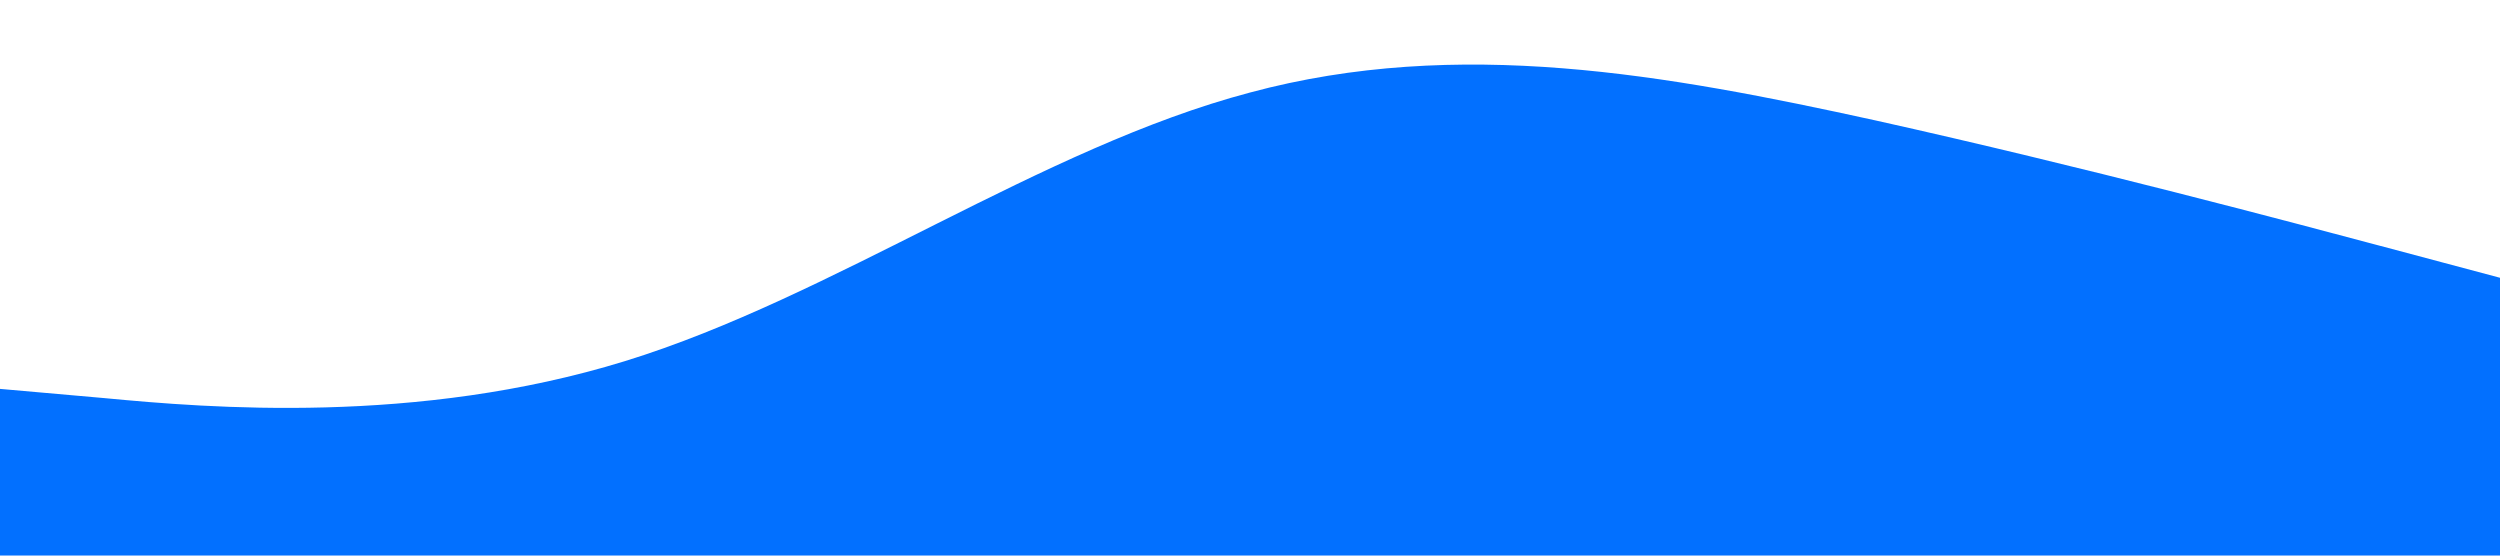 <?xml version="1.0" standalone="no"?><svg xmlns="http://www.w3.org/2000/svg" viewBox="0 0 1440 320"><path fill="#0270FF" fill-opacity="1" d="M0,224L60,229.3C120,235,240,245,360,208C480,171,600,85,720,53.3C840,21,960,43,1080,69.3C1200,96,1320,128,1380,144L1440,160L1440,320L1380,320C1320,320,1200,320,1080,320C960,320,840,320,720,320C600,320,480,320,360,320C240,320,120,320,60,320L0,320Z"></path></svg>